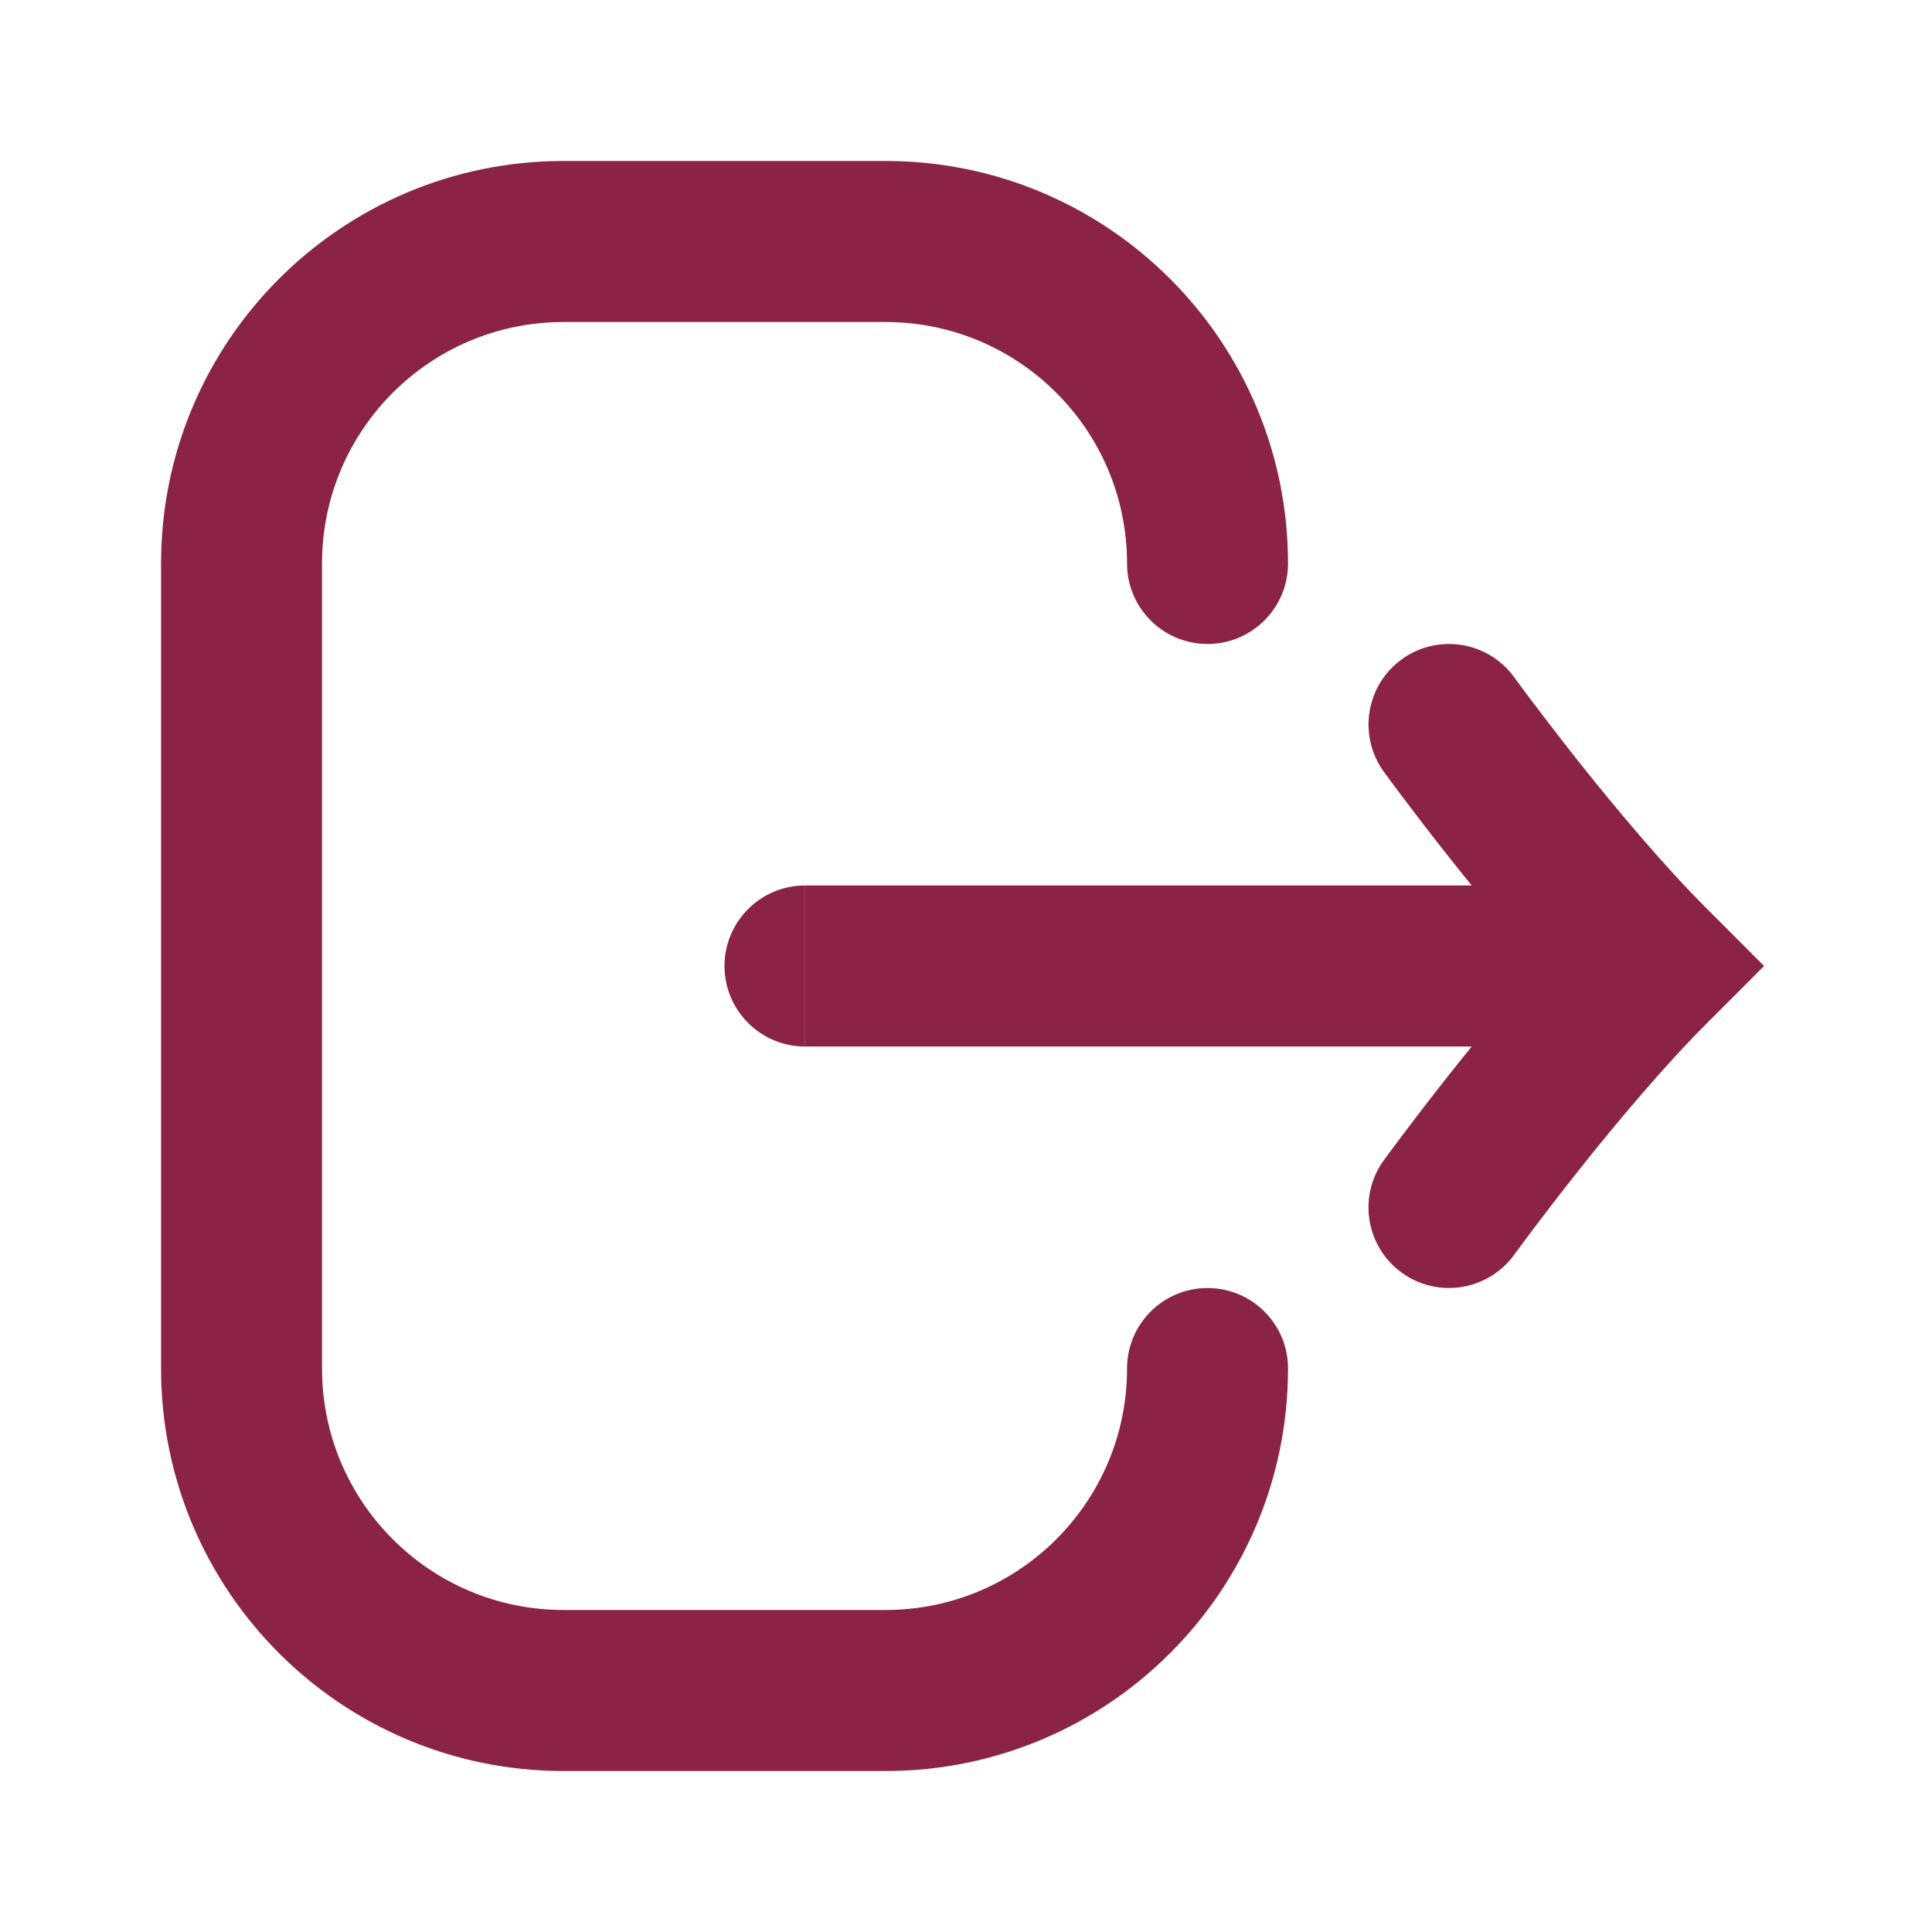 <svg width="25" height="25" viewBox="0 0 25 25" fill="none" xmlns="http://www.w3.org/2000/svg">
<path d="M11.459 2.083C14.335 2.083 16.667 4.415 16.667 7.292C16.667 7.867 16.201 8.333 15.625 8.333C15.05 8.333 14.584 7.867 14.584 7.292C14.584 5.566 13.184 4.167 11.459 4.167H7.292C5.566 4.167 4.167 5.566 4.167 7.292V17.708C4.167 19.434 5.566 20.833 7.292 20.833H11.459C13.184 20.833 14.584 19.434 14.584 17.708C14.584 17.133 15.05 16.667 15.625 16.667C16.201 16.667 16.667 17.133 16.667 17.708C16.667 20.585 14.335 22.917 11.459 22.917H7.292C4.416 22.917 2.084 20.585 2.084 17.708V7.292C2.084 4.415 4.416 2.083 7.292 2.083H11.459Z" fill="#8B2346"/>
<path d="M10.417 11.458C9.842 11.458 9.375 11.925 9.375 12.5C9.375 13.075 9.842 13.542 10.417 13.542V11.458Z" fill="#8B2346"/>
<path d="M19.044 11.458C18.951 11.344 18.862 11.233 18.778 11.127C18.522 10.805 18.306 10.521 18.153 10.318C18.076 10.217 18.016 10.135 17.974 10.078L17.925 10.012L17.912 9.994L17.908 9.988C17.908 9.988 17.907 9.987 18.75 9.375L17.908 9.988C17.57 9.523 17.672 8.87 18.138 8.532C18.603 8.194 19.254 8.297 19.593 8.763L19.596 8.767L19.606 8.781L19.65 8.84C19.688 8.893 19.745 8.969 19.817 9.065C19.962 9.257 20.168 9.526 20.41 9.833C20.901 10.452 21.523 11.196 22.091 11.763L22.827 12.5L22.091 13.237C21.523 13.804 20.901 14.548 20.41 15.167C20.168 15.473 19.962 15.743 19.817 15.935C19.745 16.031 19.688 16.108 19.65 16.16L19.606 16.219L19.596 16.233L19.593 16.237C19.255 16.702 18.603 16.806 18.138 16.468C17.672 16.13 17.569 15.478 17.907 15.013L18.75 15.625C17.907 15.013 17.907 15.013 17.907 15.013L17.912 15.006L17.925 14.988L17.974 14.922C18.016 14.865 18.076 14.783 18.153 14.682C18.306 14.479 18.522 14.195 18.778 13.873C18.862 13.767 18.951 13.656 19.044 13.542H10.416V11.458H19.044Z" fill="#8B2346"/>
</svg>
